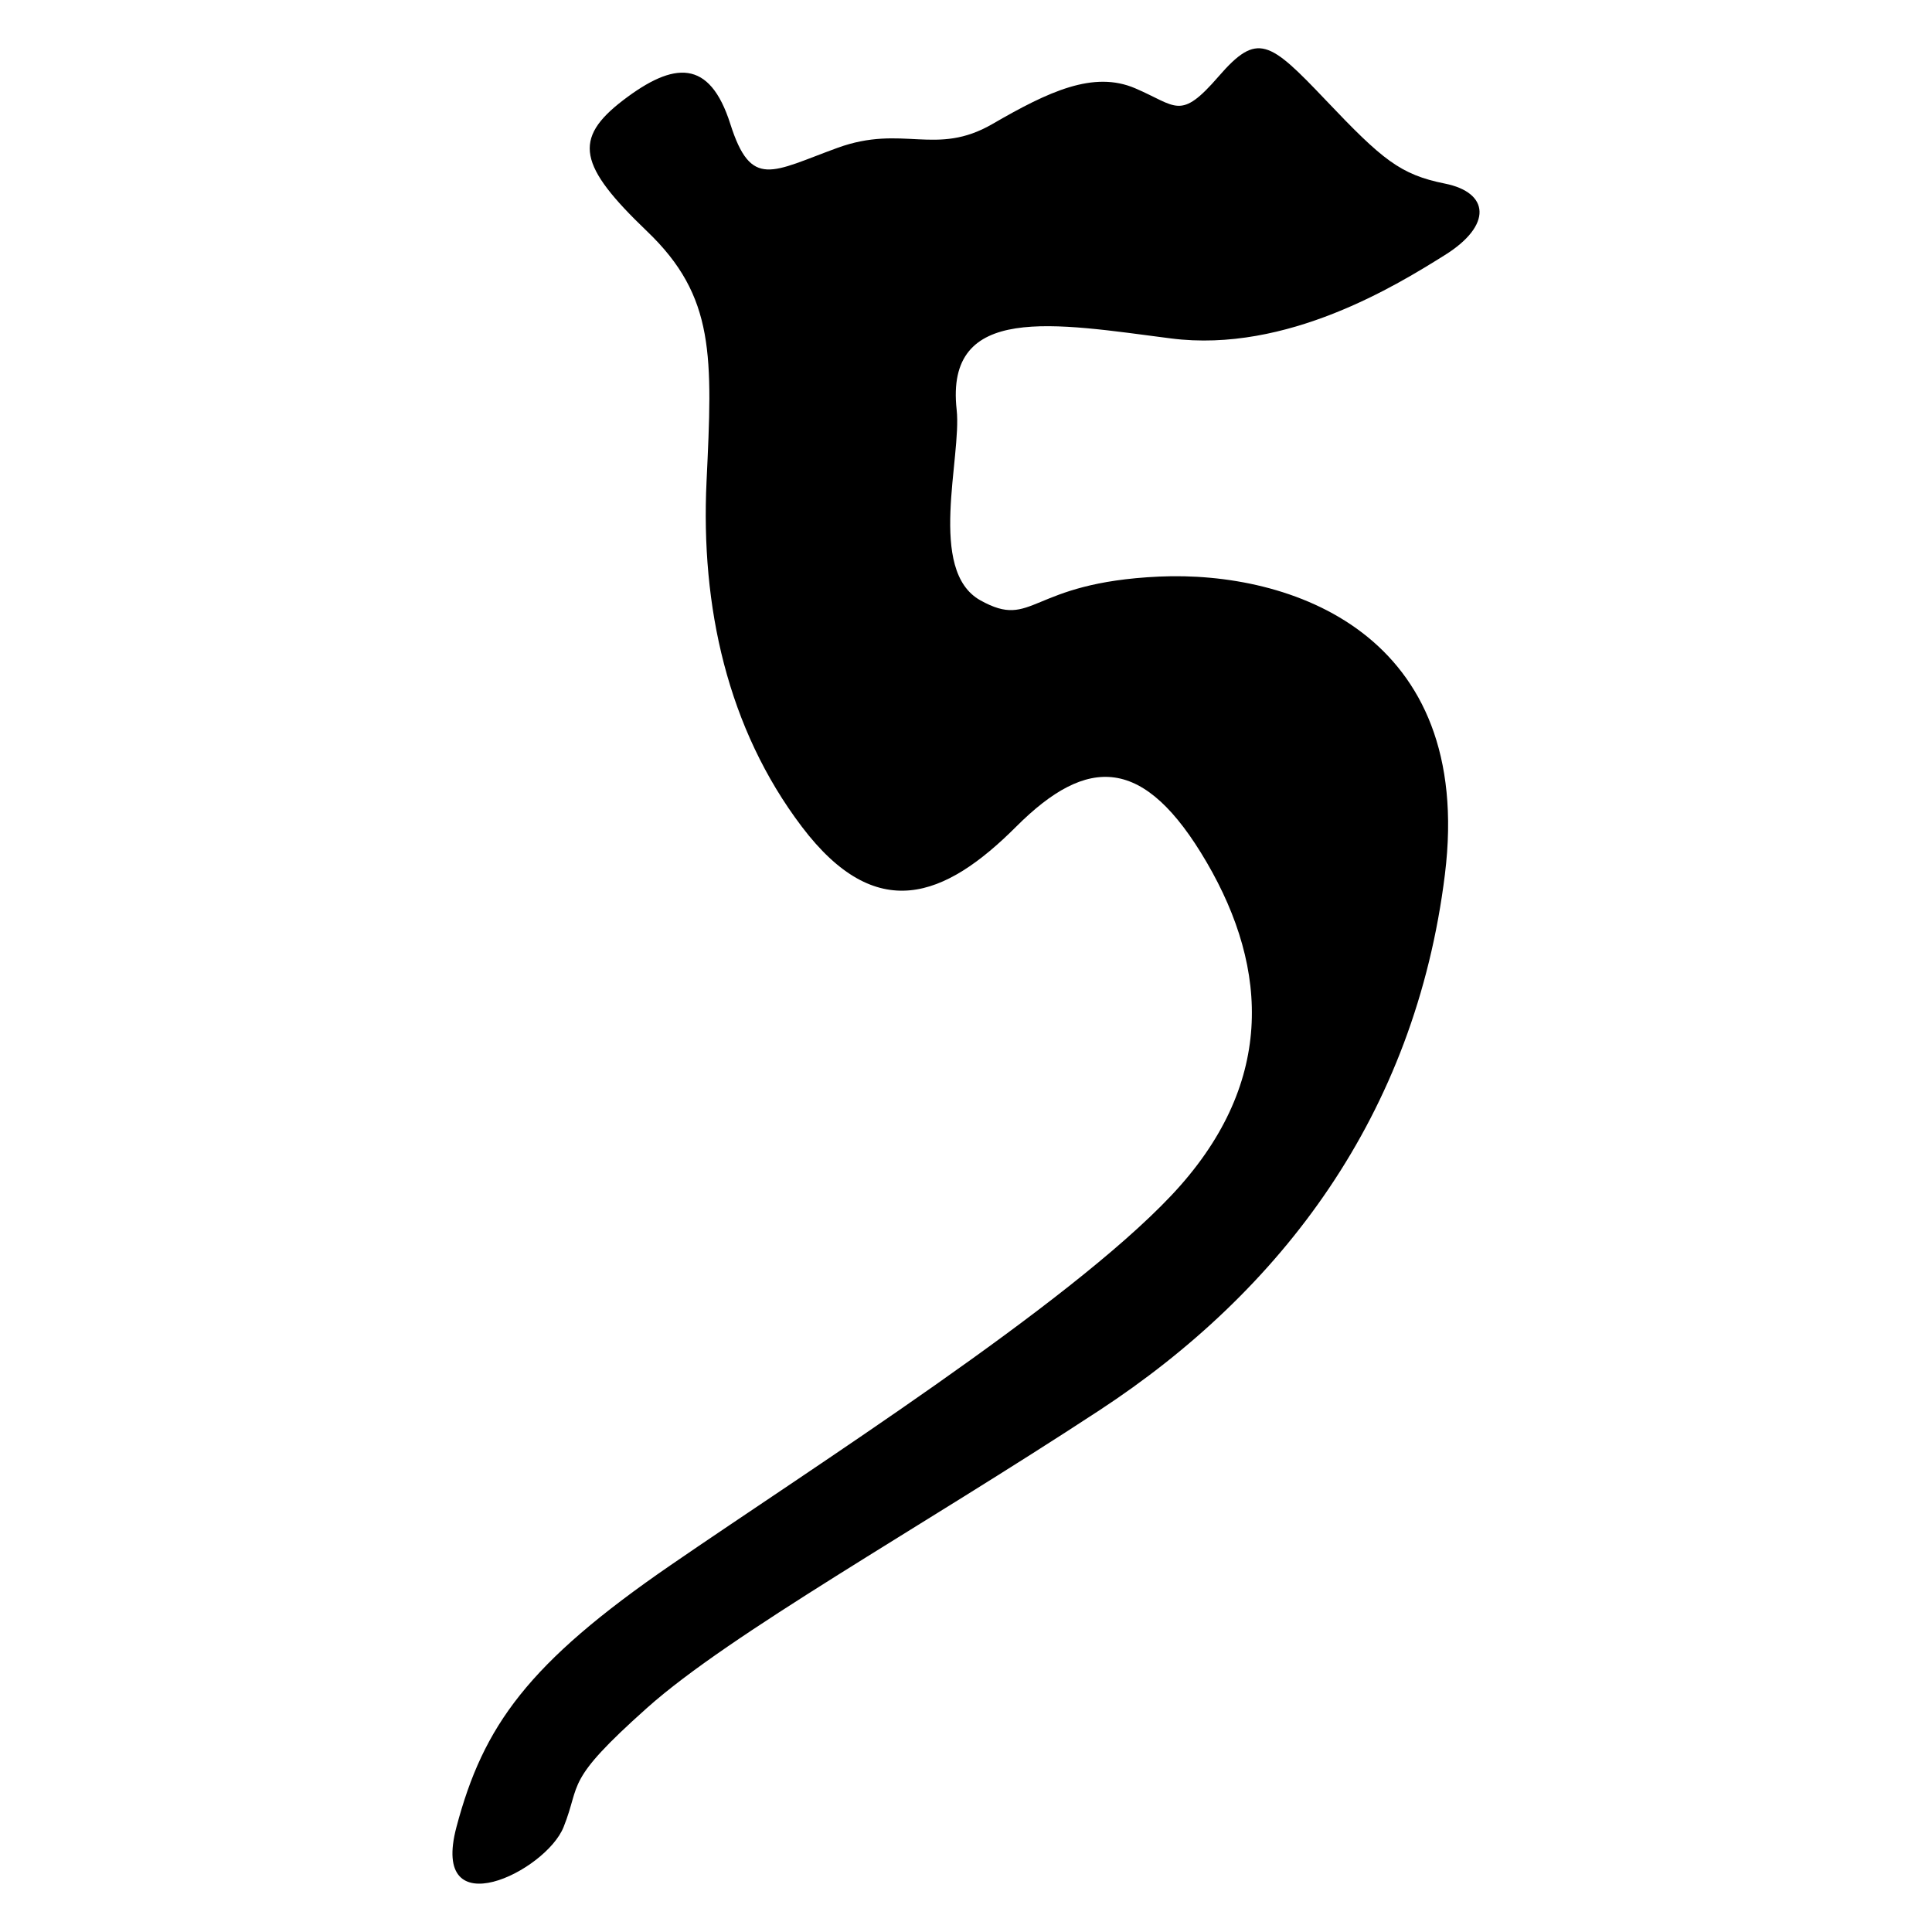 <?xml version="1.0" encoding="utf-8"?>
<!-- Generator: Adobe Illustrator 16.0.3, SVG Export Plug-In . SVG Version: 6.00 Build 0)  -->
<!DOCTYPE svg PUBLIC "-//W3C//DTD SVG 1.1//EN" "http://www.w3.org/Graphics/SVG/1.1/DTD/svg11.dtd">
<svg version="1.1" id="Layer_1" xmlns="http://www.w3.org/2000/svg" xmlns:xlink="http://www.w3.org/1999/xlink" x="0px" y="0px"
	 width="113.386px" height="113.386px" viewBox="0 0 113.386 113.386" enable-background="new 0 0 113.386 113.386"
	 xml:space="preserve">
<path fill-rule="evenodd" clip-rule="evenodd" d="M68.723,19.862c6.814,0.873,13.281-3.146,16.077-4.895
	c2.796-1.746,2.62-3.668,0-4.192c-2.622-0.526-3.671-1.399-6.99-4.895c-3.319-3.492-4.019-4.018-6.291-1.396
	c-2.27,2.619-2.446,1.746-4.892,0.7c-2.446-1.05-5.068,0.173-8.387,2.096c-3.322,1.922-5.241,0-9.086,1.396
	c-3.845,1.399-5.068,2.449-6.291-1.396c-1.223-3.845-3.319-3.668-6.291-1.399c-2.969,2.272-2.619,3.845,1.399,7.69
	c4.018,3.842,3.842,7.337,3.495,14.677c-0.35,7.337,1.223,14.501,5.591,20.269c4.368,5.765,8.387,4.192,12.579,0
	c4.195-4.195,7.514-4.195,11.185,2.096c3.669,6.291,4.019,13.105-2.099,19.569c-6.115,6.467-20.968,15.9-29.355,21.668
	c-8.387,5.765-11.006,9.437-12.579,15.377s5.242,2.619,6.288,0c1.049-2.622,0-2.622,4.895-6.991
	c4.892-4.368,15.9-10.482,26.56-17.473c10.659-6.99,18.52-17.3,20.269-31.451c1.746-14.154-9.086-17.823-16.776-17.473
	c-7.687,0.35-7.337,3.146-10.483,1.396c-3.145-1.746-1.089-8.398-1.396-11.183C55.445,17.764,61.909,18.986,68.723,19.862z"/>
</svg>
